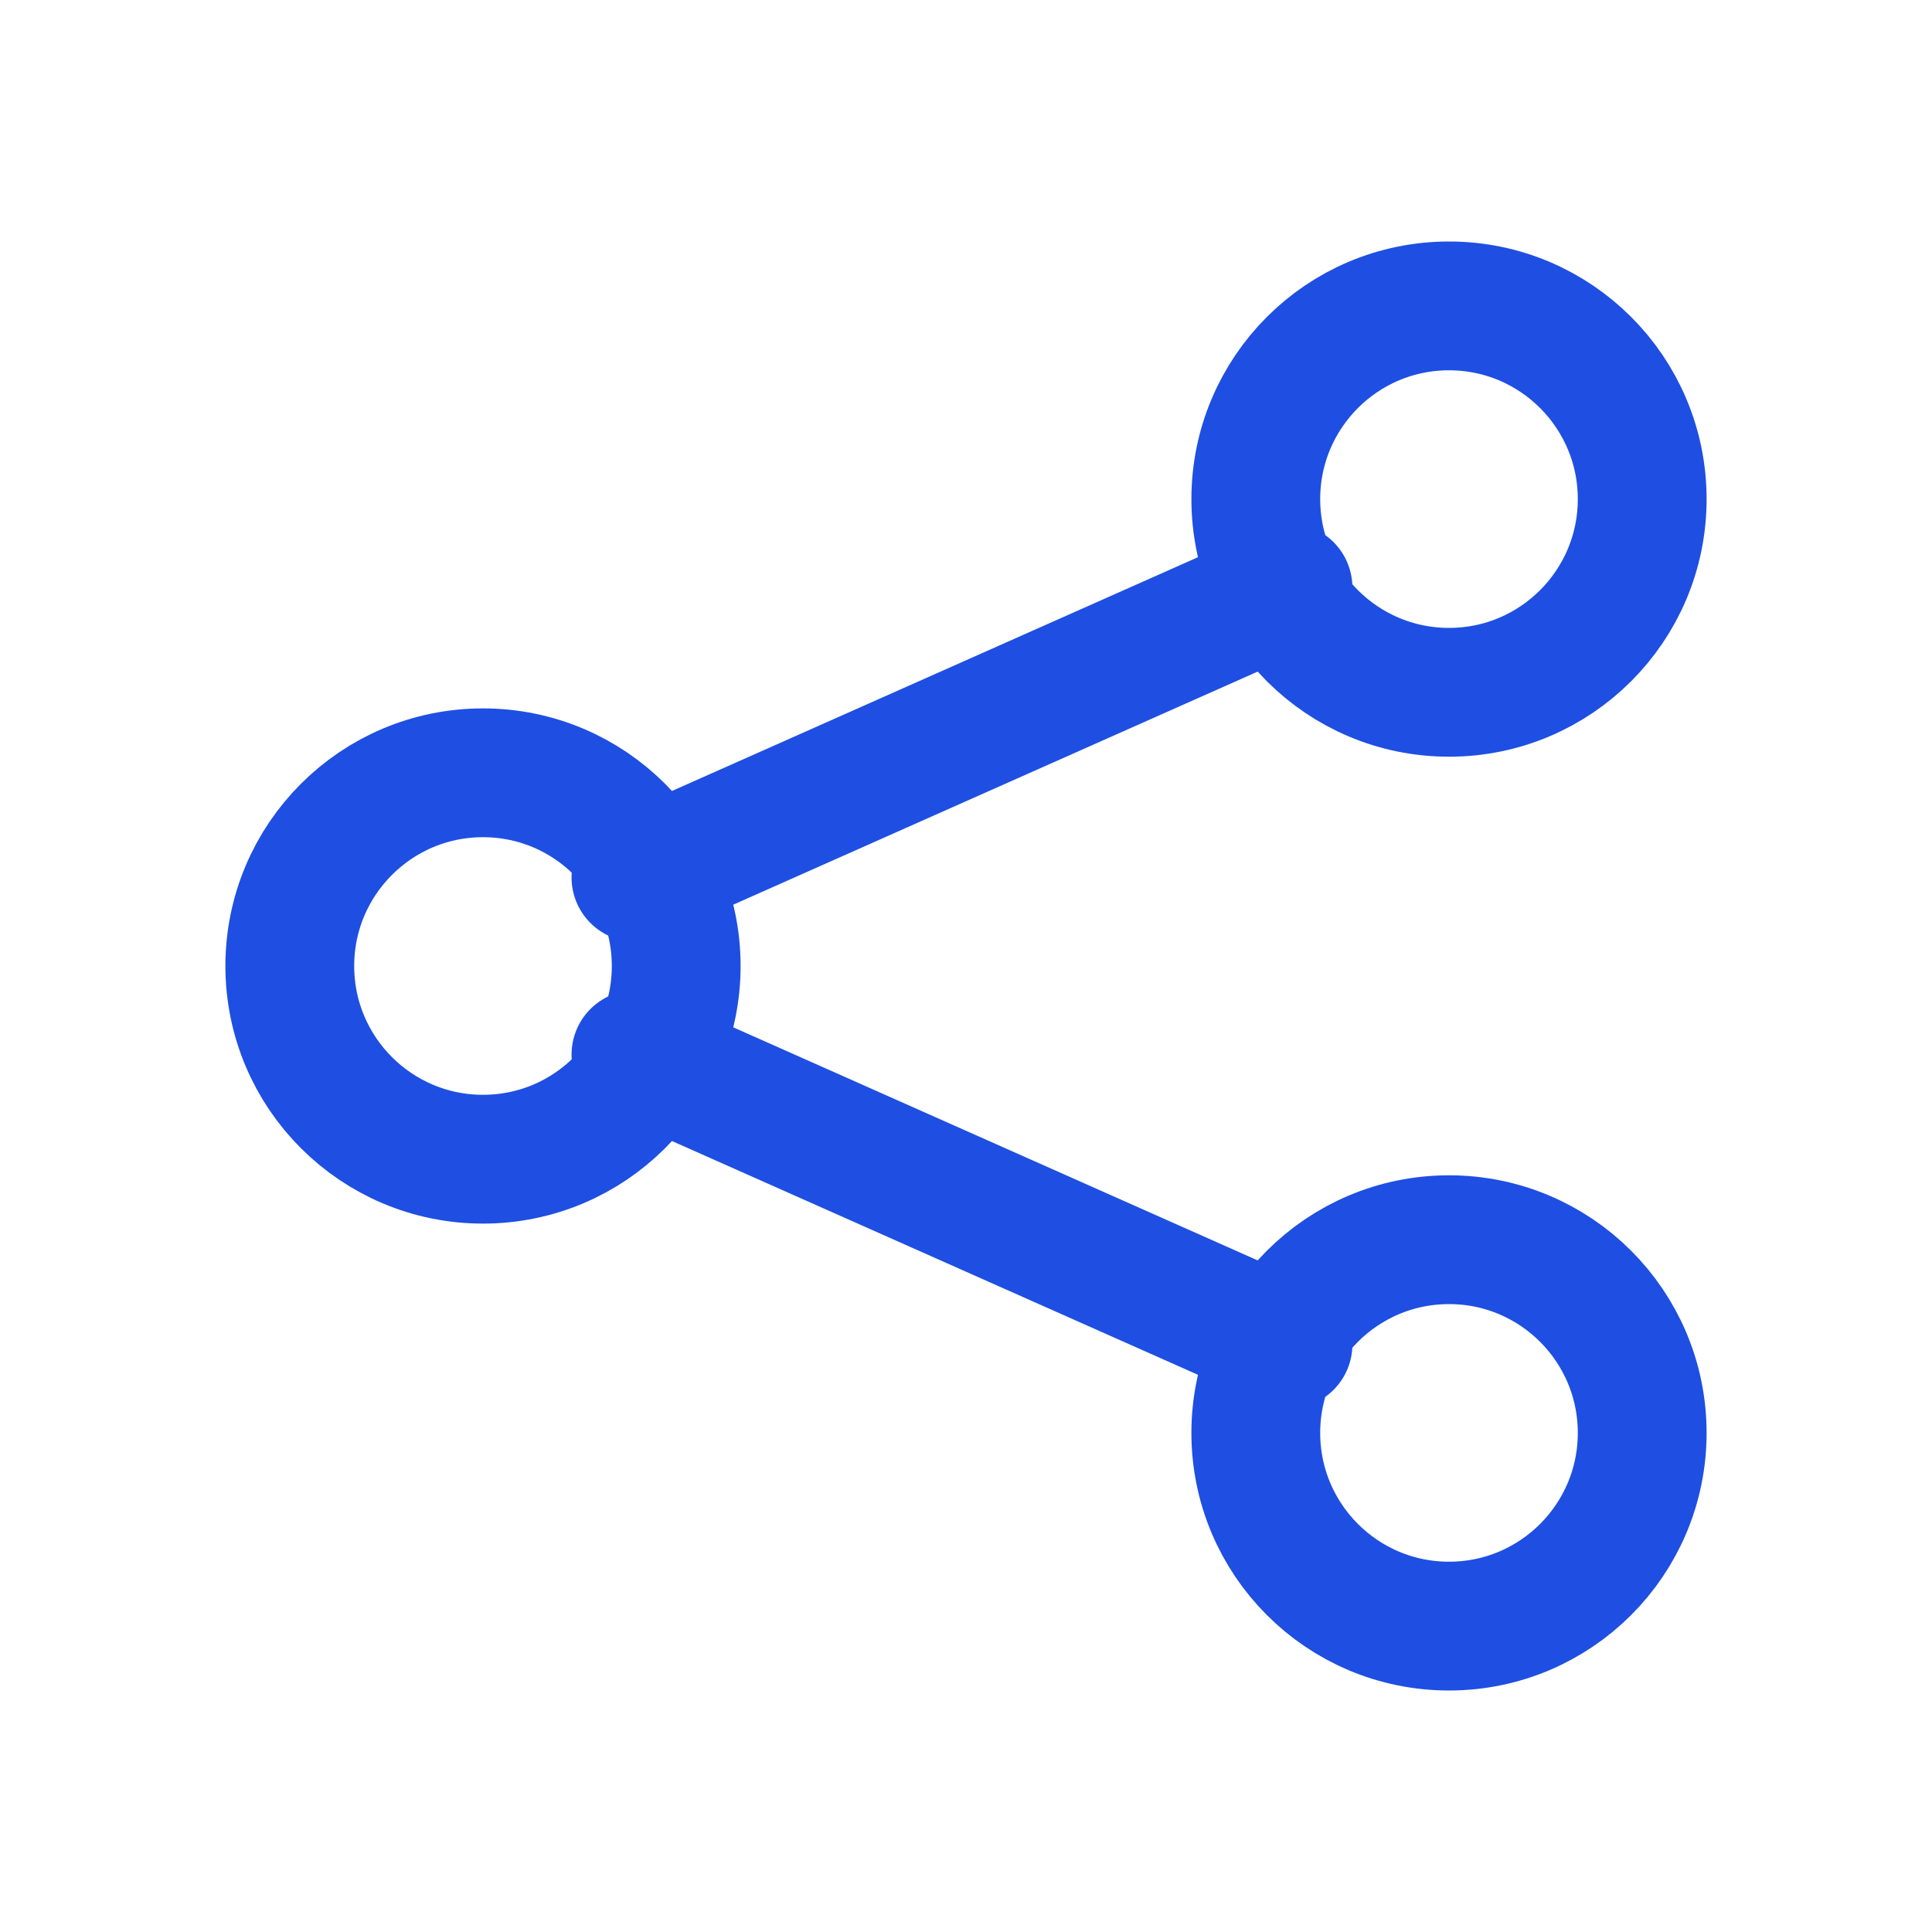 <svg xmlns="http://www.w3.org/2000/svg" width="32" height="32" viewBox="0 0 24 24" fill="none" stroke="#1e4fe2" stroke-width="1.6" stroke-linecap="round" stroke-linejoin="round">
  <circle cx="6" cy="12" r="2.4"/>
  <circle cx="18" cy="6.2" r="2.4"/>
  <circle cx="18" cy="17.8" r="2.4"/>
  <line x1="7.9" y1="10.9" x2="16" y2="7.3"/>
  <line x1="7.9" y1="13.1" x2="16" y2="16.7"/>
</svg>
